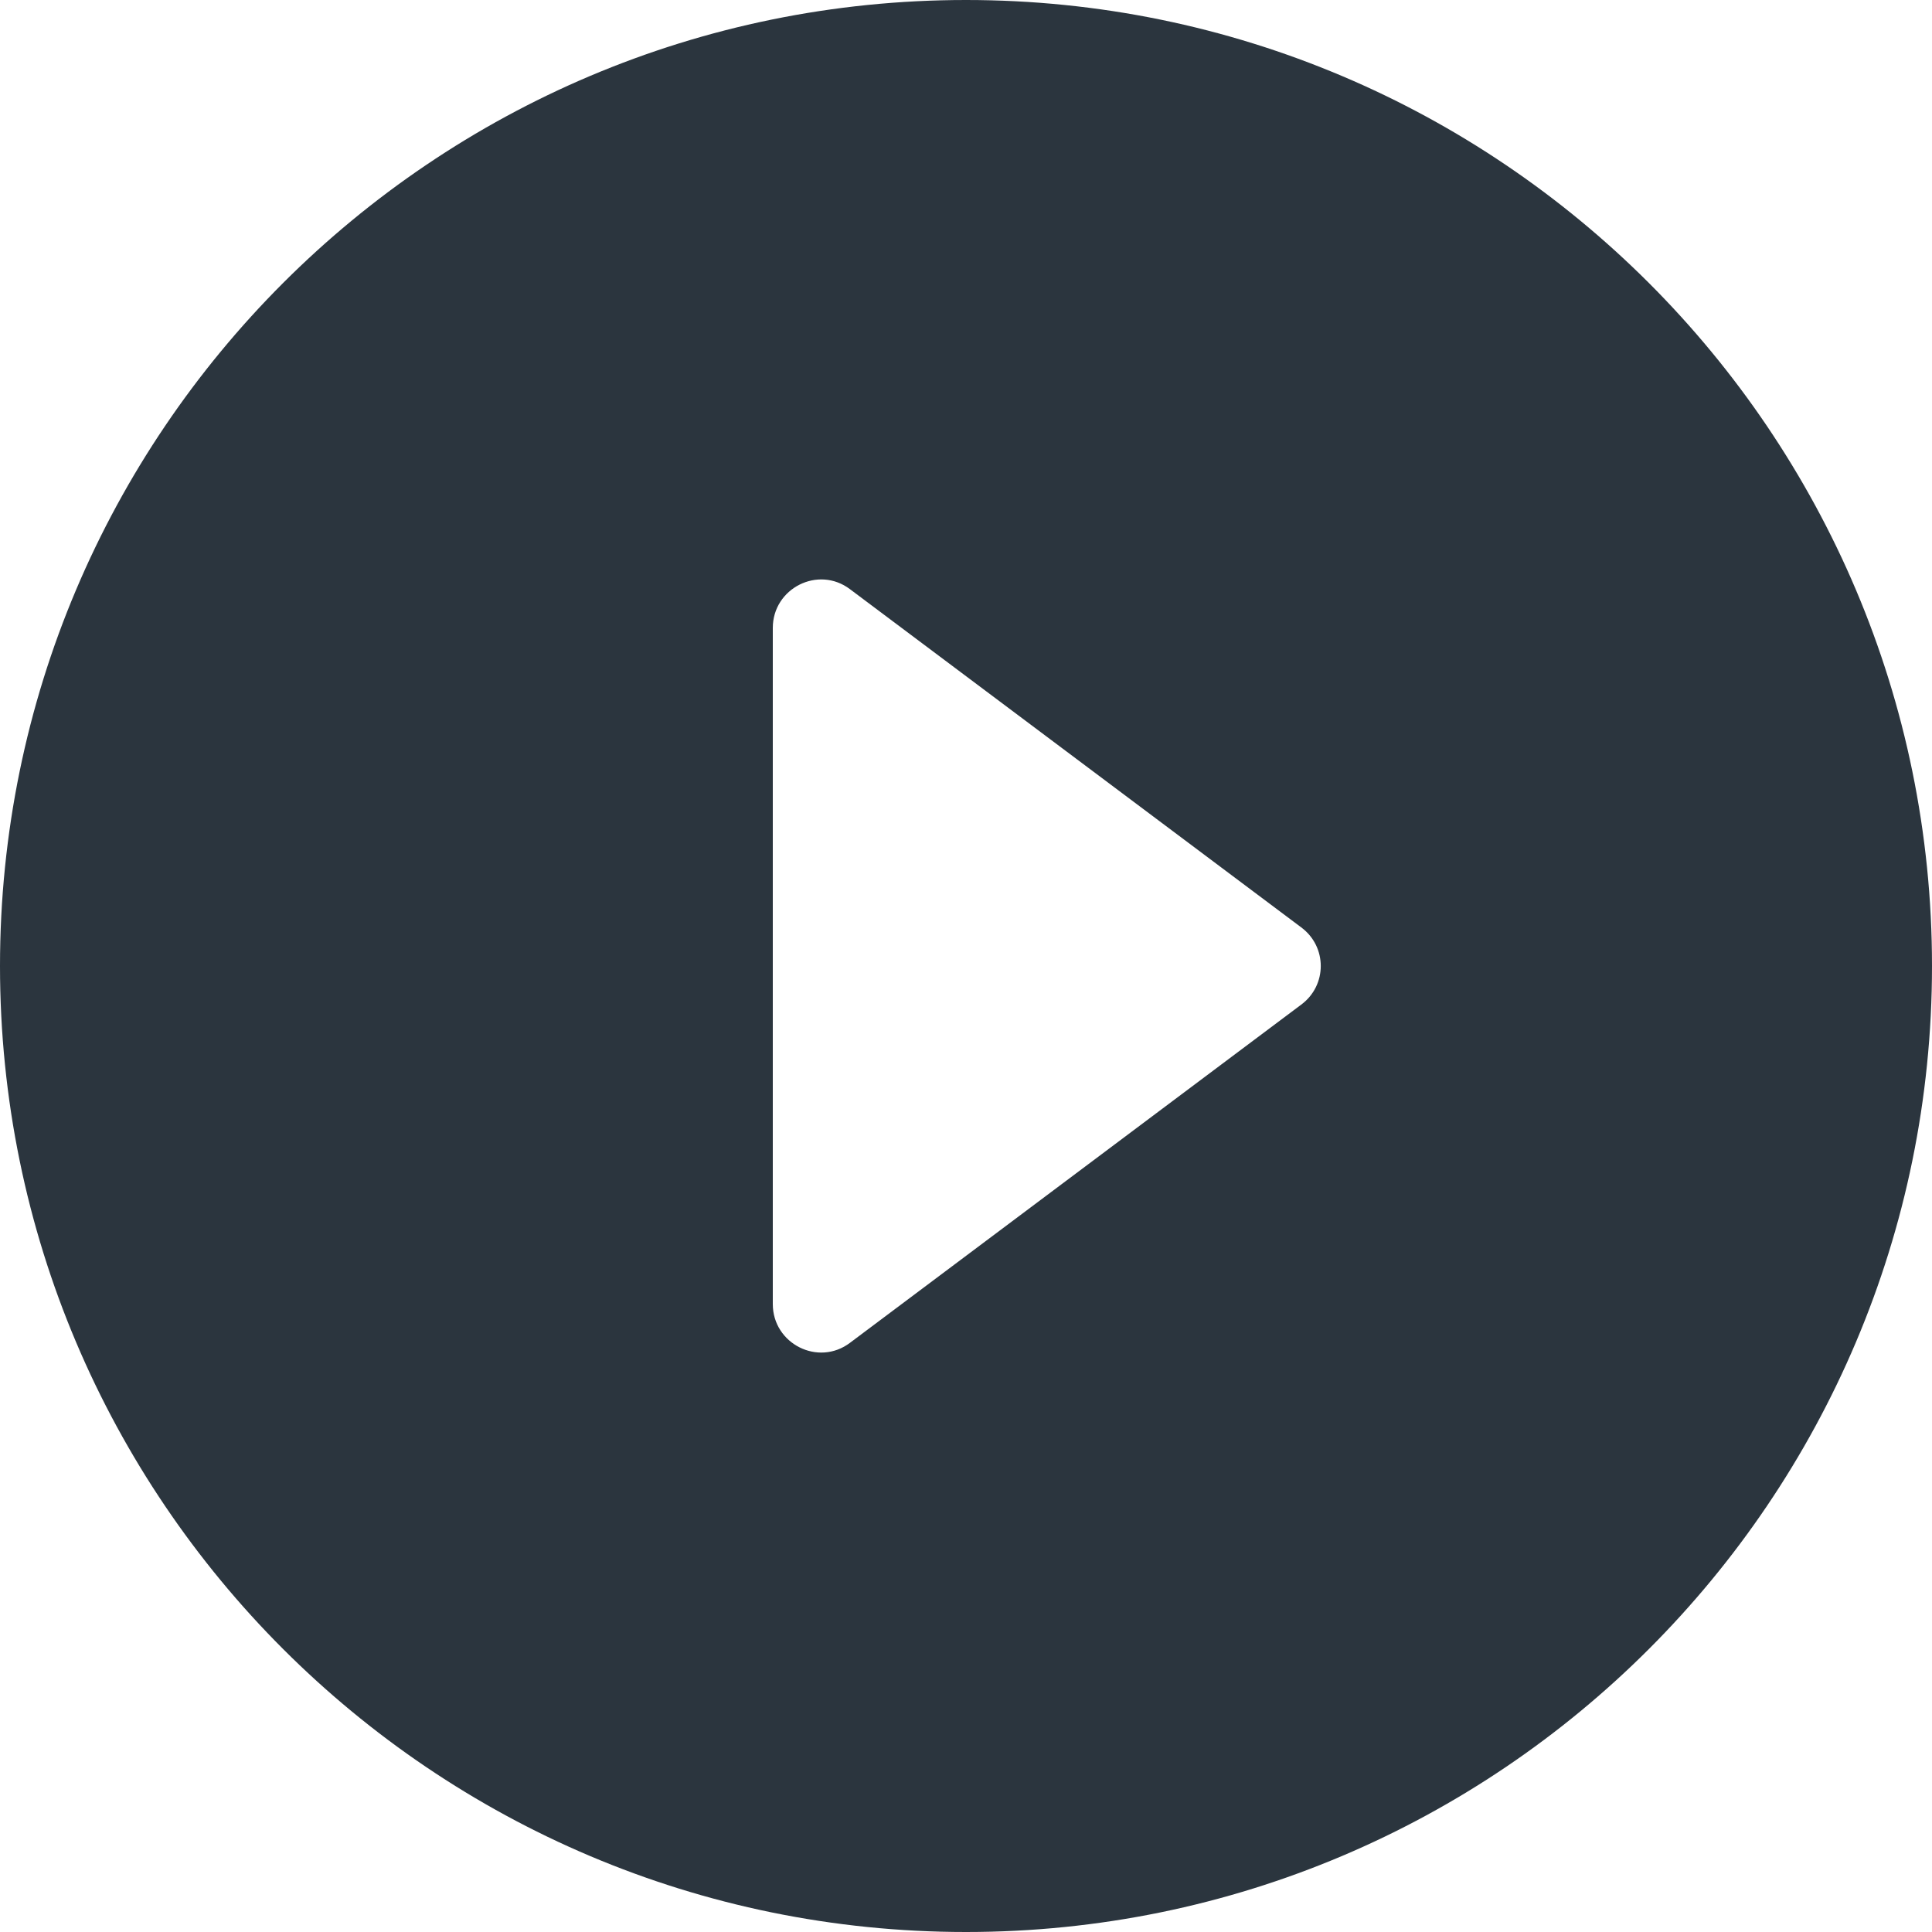 <svg width="50" height="50" viewBox="0 0 50 50" fill="none" xmlns="http://www.w3.org/2000/svg">
<path fill-rule="evenodd" clip-rule="evenodd" d="M-1.09278e-06 25C-4.89568e-07 11.2 11.2 4.89568e-07 25 1.09278e-06C38.8 1.696e-06 50 11.2 50 25C50 38.8 38.8 50 25 50C11.2 50 -1.696e-06 38.8 -1.09278e-06 25ZM20 16.25L20 33.75C20 34.775 21.175 35.375 22 34.75L33.675 26C34.35 25.5 34.35 24.5 33.675 24L22 15.25C21.175 14.625 20 15.225 20 16.25Z" fill="#2B353E"/>
</svg>
